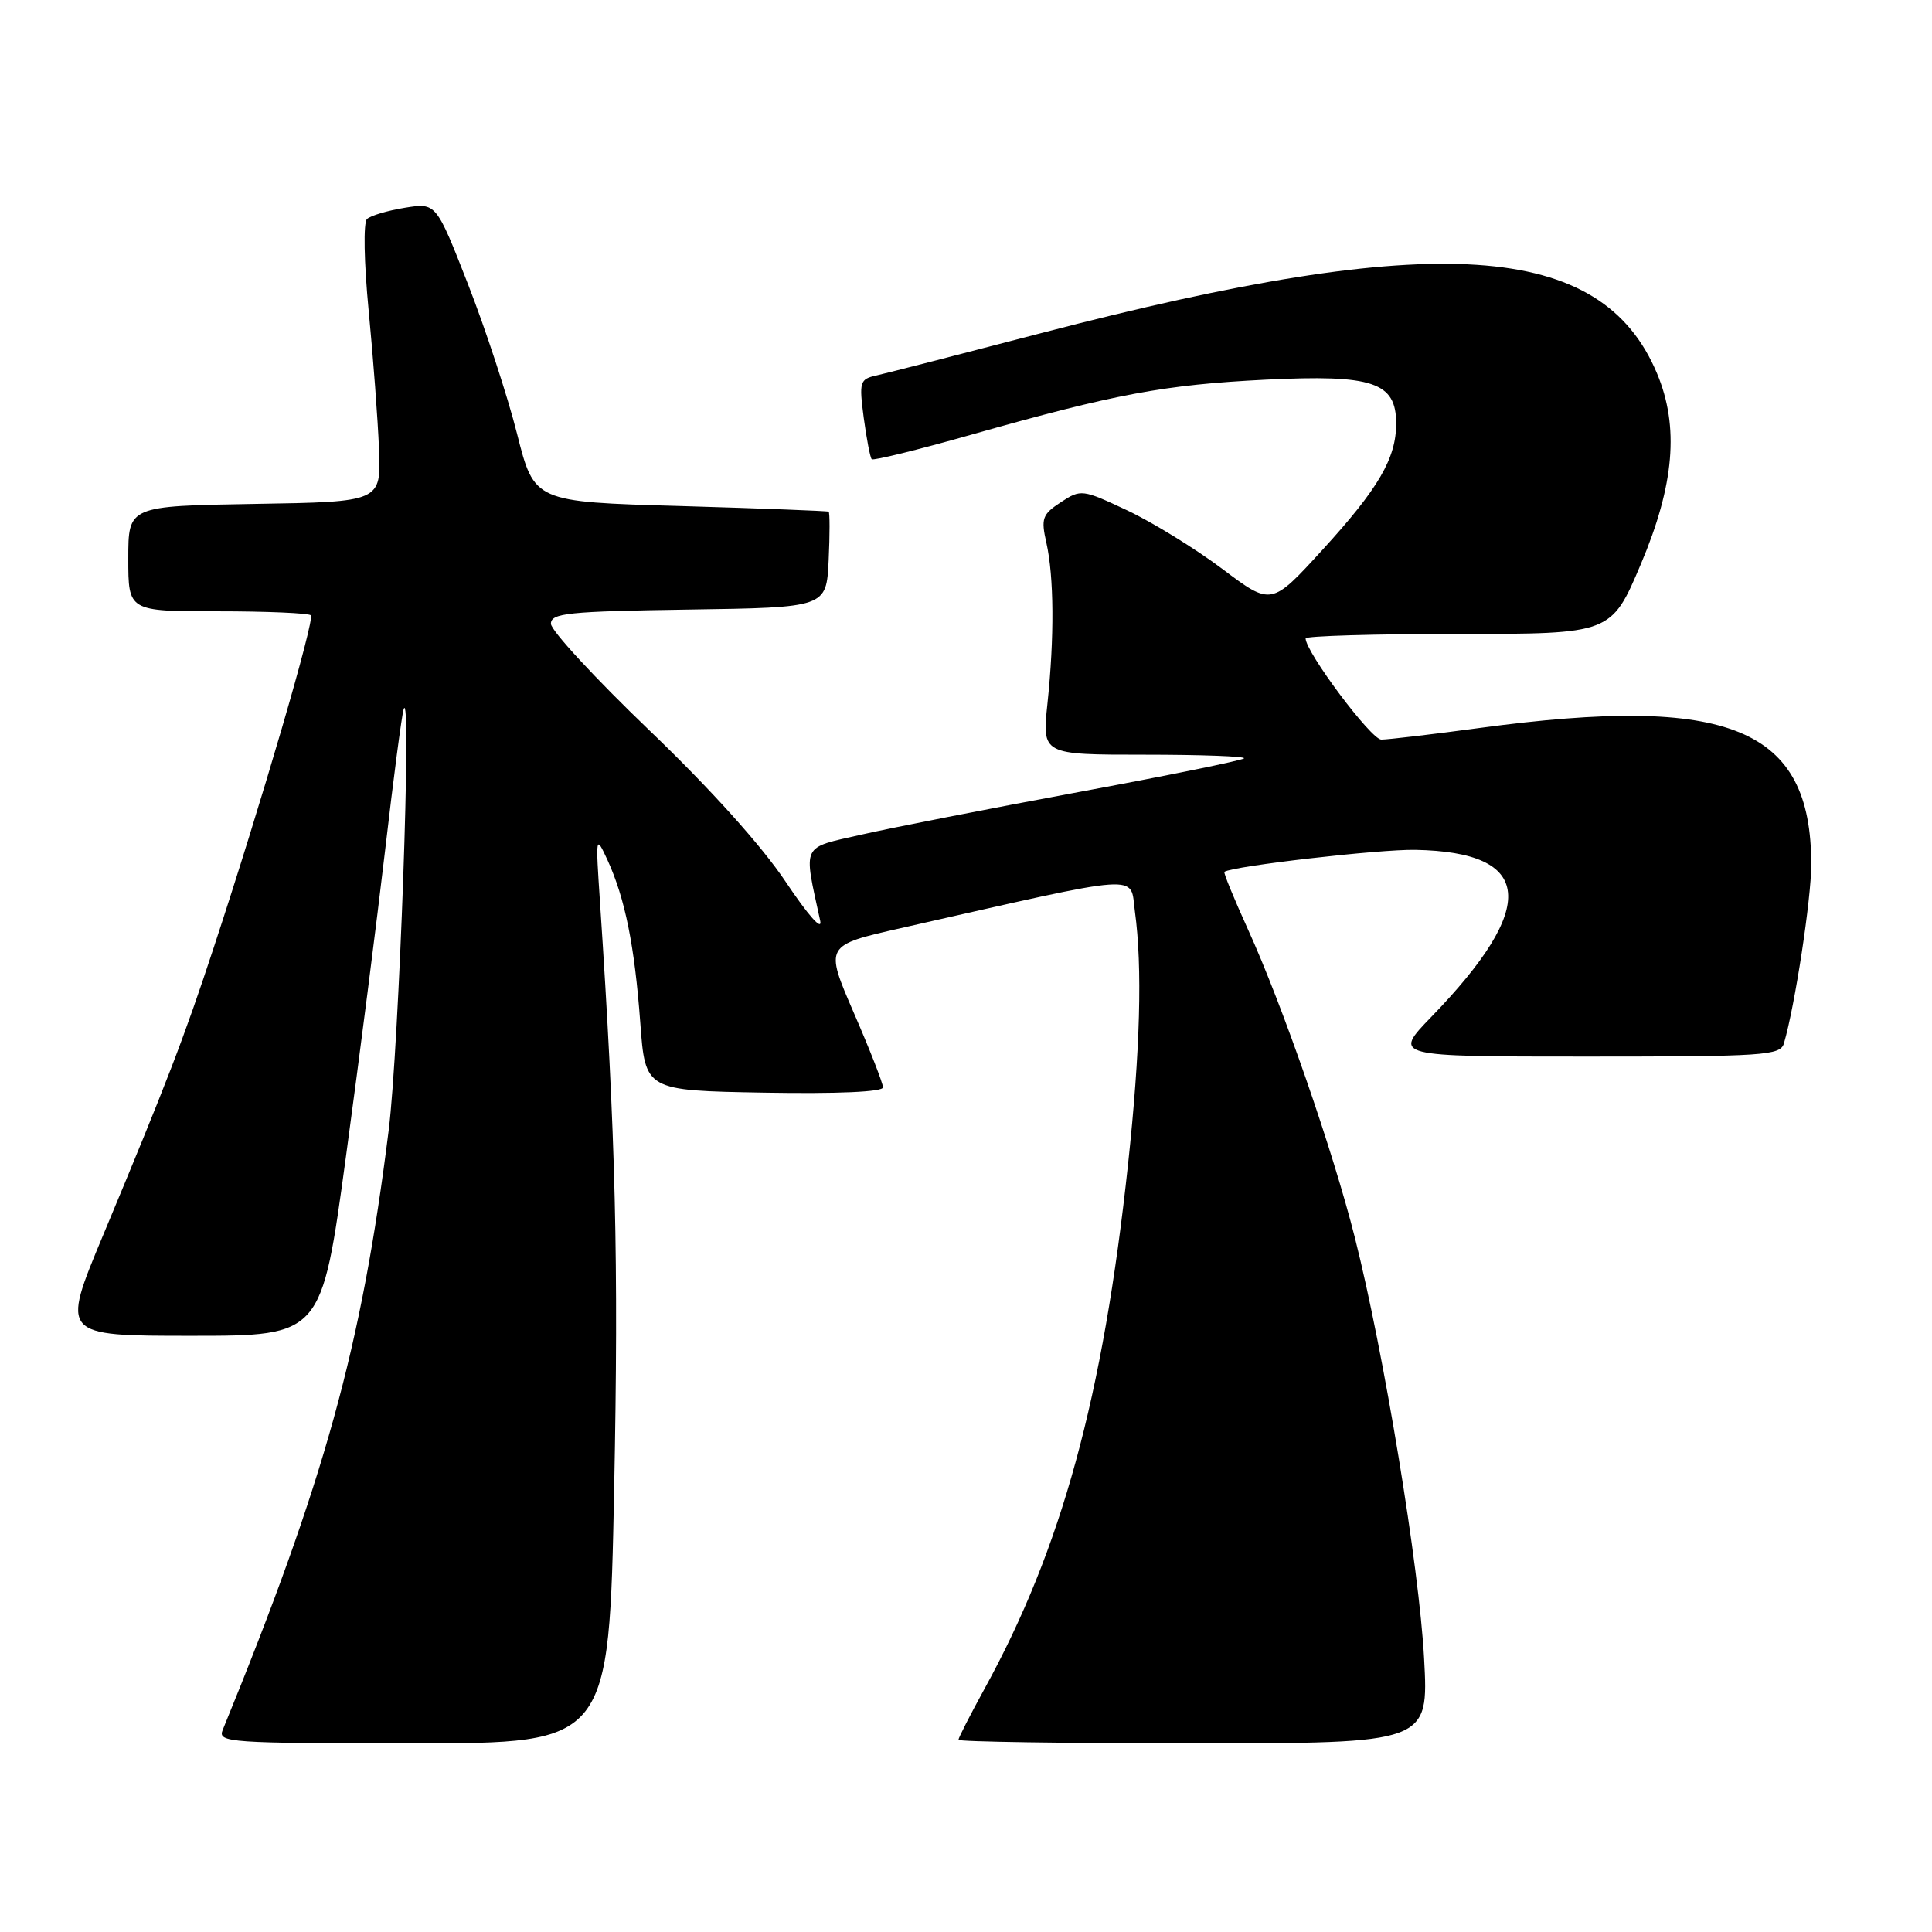 <?xml version="1.0" encoding="UTF-8" standalone="no"?>
<!DOCTYPE svg PUBLIC "-//W3C//DTD SVG 1.1//EN" "http://www.w3.org/Graphics/SVG/1.1/DTD/svg11.dtd" >
<svg xmlns="http://www.w3.org/2000/svg" xmlns:xlink="http://www.w3.org/1999/xlink" version="1.1" viewBox="0 0 256 256">
 <g >
 <path fill="currentColor"
d=" M 81.38 197.25 C 81.98 167.03 81.59 150.85 79.50 119.50 C 78.91 110.69 78.93 110.57 80.50 113.97 C 82.82 119.04 84.09 125.32 84.84 135.50 C 85.50 144.50 85.50 144.50 101.25 144.78 C 111.01 144.95 117.00 144.68 117.00 144.08 C 117.00 143.54 115.26 139.09 113.13 134.19 C 109.27 125.27 109.27 125.27 119.38 122.98 C 152.10 115.58 149.69 115.76 150.38 120.77 C 151.39 128.15 151.09 139.21 149.47 154.29 C 146.16 185.13 140.66 205.21 130.45 223.78 C 128.55 227.24 127.00 230.28 127.00 230.53 C 127.00 230.79 141.02 231.00 158.15 231.00 C 189.31 231.00 189.31 231.00 188.70 219.75 C 188.05 207.62 183.40 179.35 179.53 164.00 C 176.63 152.50 169.94 133.19 165.34 123.10 C 163.49 119.02 162.09 115.62 162.24 115.52 C 163.45 114.75 182.78 112.52 187.53 112.61 C 203.22 112.90 203.90 120.04 189.65 134.75 C 184.57 140.00 184.57 140.00 210.22 140.00 C 233.78 140.00 235.91 139.86 236.38 138.25 C 237.83 133.34 240.00 119.14 240.00 114.54 C 240.00 96.43 229.22 92.00 196.06 96.46 C 189.77 97.31 183.91 98.00 183.03 98.00 C 181.68 98.00 173.00 86.40 173.00 84.59 C 173.00 84.27 182.11 84.00 193.25 84.00 C 213.50 84.00 213.50 84.00 217.42 74.75 C 221.86 64.25 222.52 56.55 219.57 49.50 C 212.21 31.90 190.39 30.47 138.00 44.13 C 127.28 46.93 117.44 49.46 116.14 49.75 C 113.92 50.24 113.82 50.58 114.45 55.37 C 114.83 58.17 115.30 60.64 115.51 60.85 C 115.72 61.06 121.66 59.60 128.70 57.60 C 147.80 52.19 154.27 50.98 167.71 50.31 C 181.94 49.61 185.00 50.64 185.00 56.12 C 185.00 60.73 182.67 64.72 175.21 72.88 C 168.46 80.27 168.46 80.27 161.96 75.38 C 158.39 72.70 152.72 69.21 149.37 67.63 C 143.41 64.83 143.23 64.80 140.56 66.55 C 138.11 68.16 137.92 68.69 138.65 71.92 C 139.66 76.39 139.72 84.46 138.79 93.25 C 138.08 100.00 138.08 100.00 151.70 100.00 C 159.20 100.00 165.11 100.22 164.84 100.49 C 164.57 100.76 154.71 102.77 142.93 104.95 C 131.14 107.14 118.20 109.67 114.16 110.59 C 106.08 112.43 106.44 111.68 108.68 122.00 C 108.99 123.45 107.09 121.30 104.12 116.86 C 100.95 112.10 94.11 104.50 86.01 96.74 C 78.86 89.88 73.00 83.54 73.00 82.65 C 73.00 81.24 75.26 81.01 91.25 80.77 C 109.50 80.50 109.50 80.50 109.80 74.25 C 109.96 70.81 109.96 67.91 109.80 67.80 C 109.63 67.70 100.79 67.36 90.15 67.05 C 70.79 66.50 70.79 66.50 68.51 57.47 C 67.26 52.51 64.33 43.59 62.01 37.65 C 57.79 26.86 57.79 26.86 53.65 27.53 C 51.37 27.90 49.11 28.57 48.63 29.02 C 48.13 29.49 48.23 34.74 48.85 41.17 C 49.45 47.40 50.07 55.65 50.22 59.50 C 50.50 66.50 50.50 66.50 33.75 66.77 C 17.00 67.05 17.00 67.05 17.00 74.02 C 17.00 81.00 17.00 81.00 28.83 81.00 C 35.34 81.00 40.90 81.24 41.19 81.53 C 41.74 82.07 34.65 106.35 28.34 125.50 C 24.42 137.44 22.09 143.49 13.63 163.75 C 8.10 177.00 8.10 177.00 25.36 177.00 C 42.61 177.00 42.61 177.00 45.84 153.25 C 47.62 140.19 49.96 121.85 51.05 112.50 C 52.13 103.15 53.23 94.83 53.48 94.00 C 54.60 90.33 52.88 138.75 51.50 149.79 C 47.90 178.59 43.03 196.17 29.50 229.25 C 28.83 230.89 30.42 231.00 54.74 231.00 C 80.70 231.00 80.70 231.00 81.38 197.25 Z "/>
</g>
</svg>